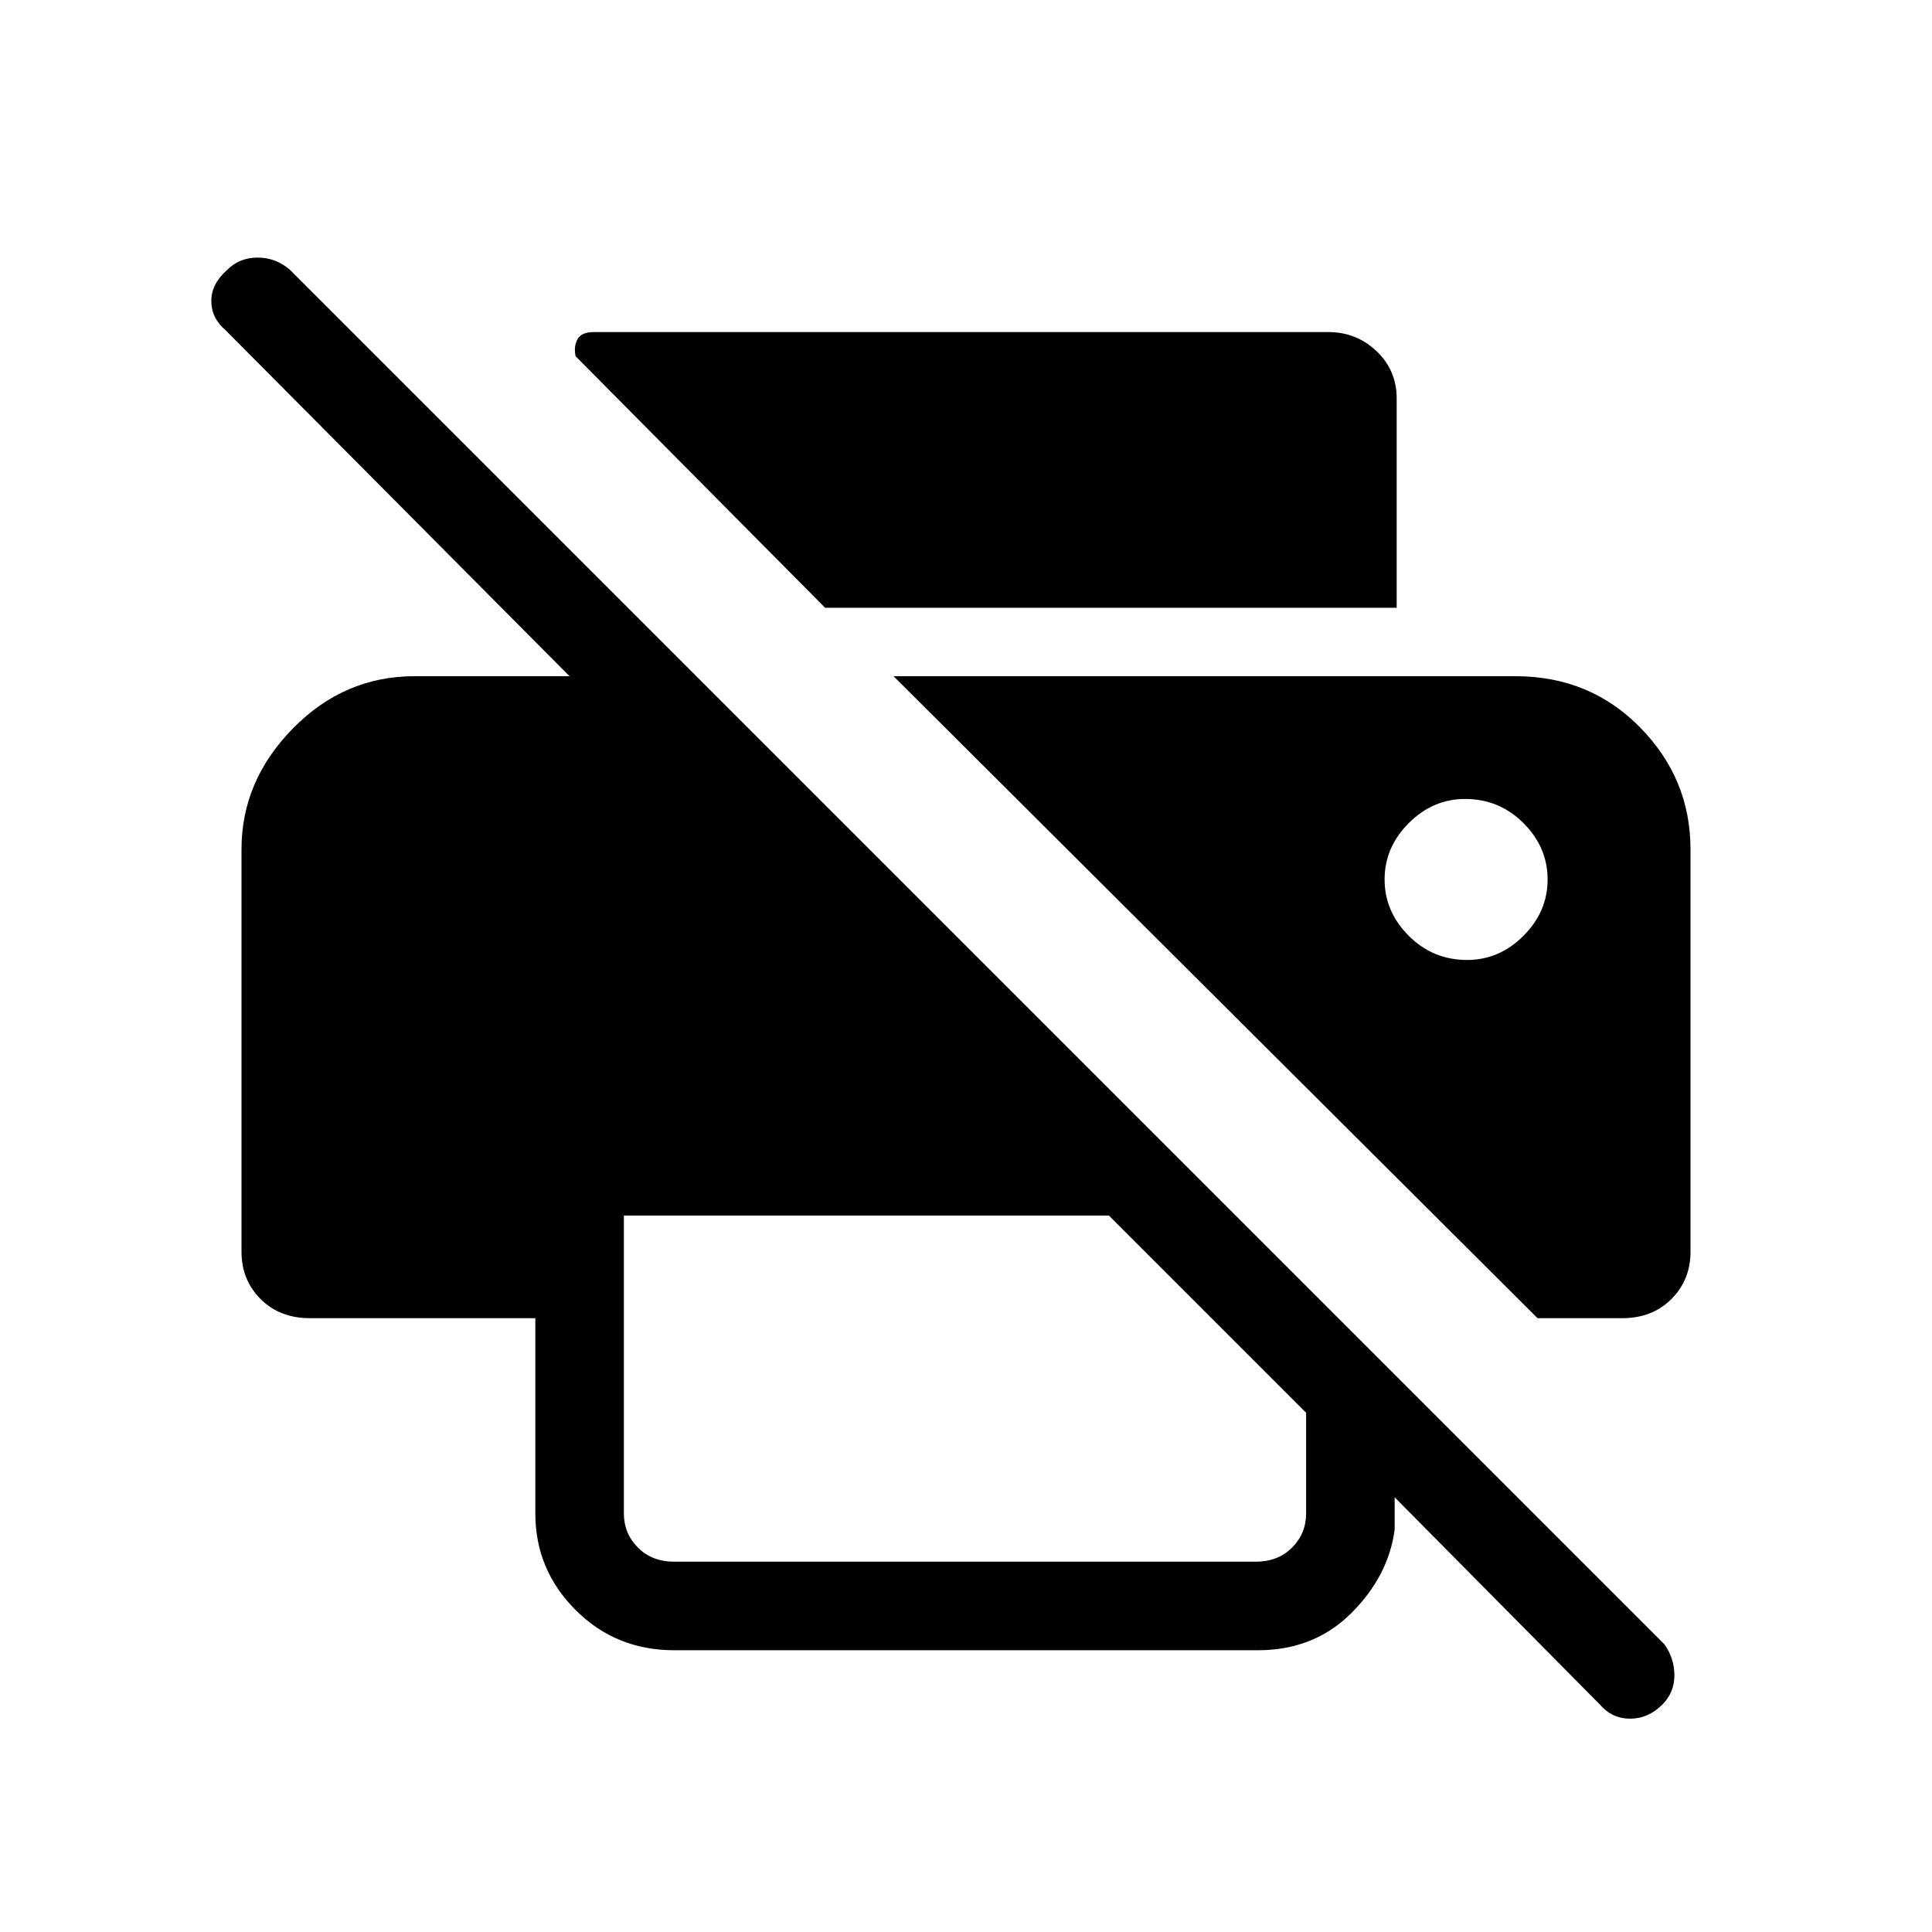 <svg xmlns="http://www.w3.org/2000/svg" height="48" width="48"><path d="M16.75 41Q15.3 41 14.3 40Q13.3 39 13.3 37.6V32.75H7.7Q6.95 32.75 6.475 32.275Q6 31.8 6 31.1V21.1Q6 19.4 7.275 18.1Q8.55 16.8 10.3 16.8H14.15L5.6 8.2Q5.25 7.9 5.25 7.475Q5.25 7.05 5.65 6.7Q5.95 6.4 6.4 6.4Q6.85 6.4 7.2 6.7L41.35 40.85Q41.6 41.2 41.6 41.625Q41.6 42.05 41.3 42.35Q40.95 42.7 40.5 42.7Q40.05 42.7 39.75 42.35L34.65 37.2V38Q34.5 39.15 33.575 40.075Q32.65 41 31.25 41ZM15.5 30.2V37.6Q15.5 38.1 15.85 38.45Q16.2 38.8 16.75 38.8H31.2Q31.75 38.8 32.1 38.45Q32.45 38.1 32.45 37.6V35.1L27.55 30.2ZM38.2 32.75H40.3Q41.05 32.75 41.525 32.275Q42 31.8 42 31.1V21.1Q42 19.35 40.75 18.075Q39.5 16.8 37.65 16.8H22.2ZM36.45 23.85Q35.6 23.85 35 23.25Q34.4 22.65 34.4 21.85Q34.4 21.05 35 20.45Q35.6 19.85 36.4 19.85Q37.25 19.85 37.85 20.45Q38.45 21.05 38.45 21.85Q38.45 22.65 37.85 23.25Q37.25 23.85 36.45 23.85ZM34.7 15.1H20.5L14.3 8.85Q14.25 8.6 14.35 8.425Q14.45 8.25 14.75 8.25H33Q33.7 8.25 34.2 8.725Q34.7 9.2 34.7 9.9Z"/></svg>